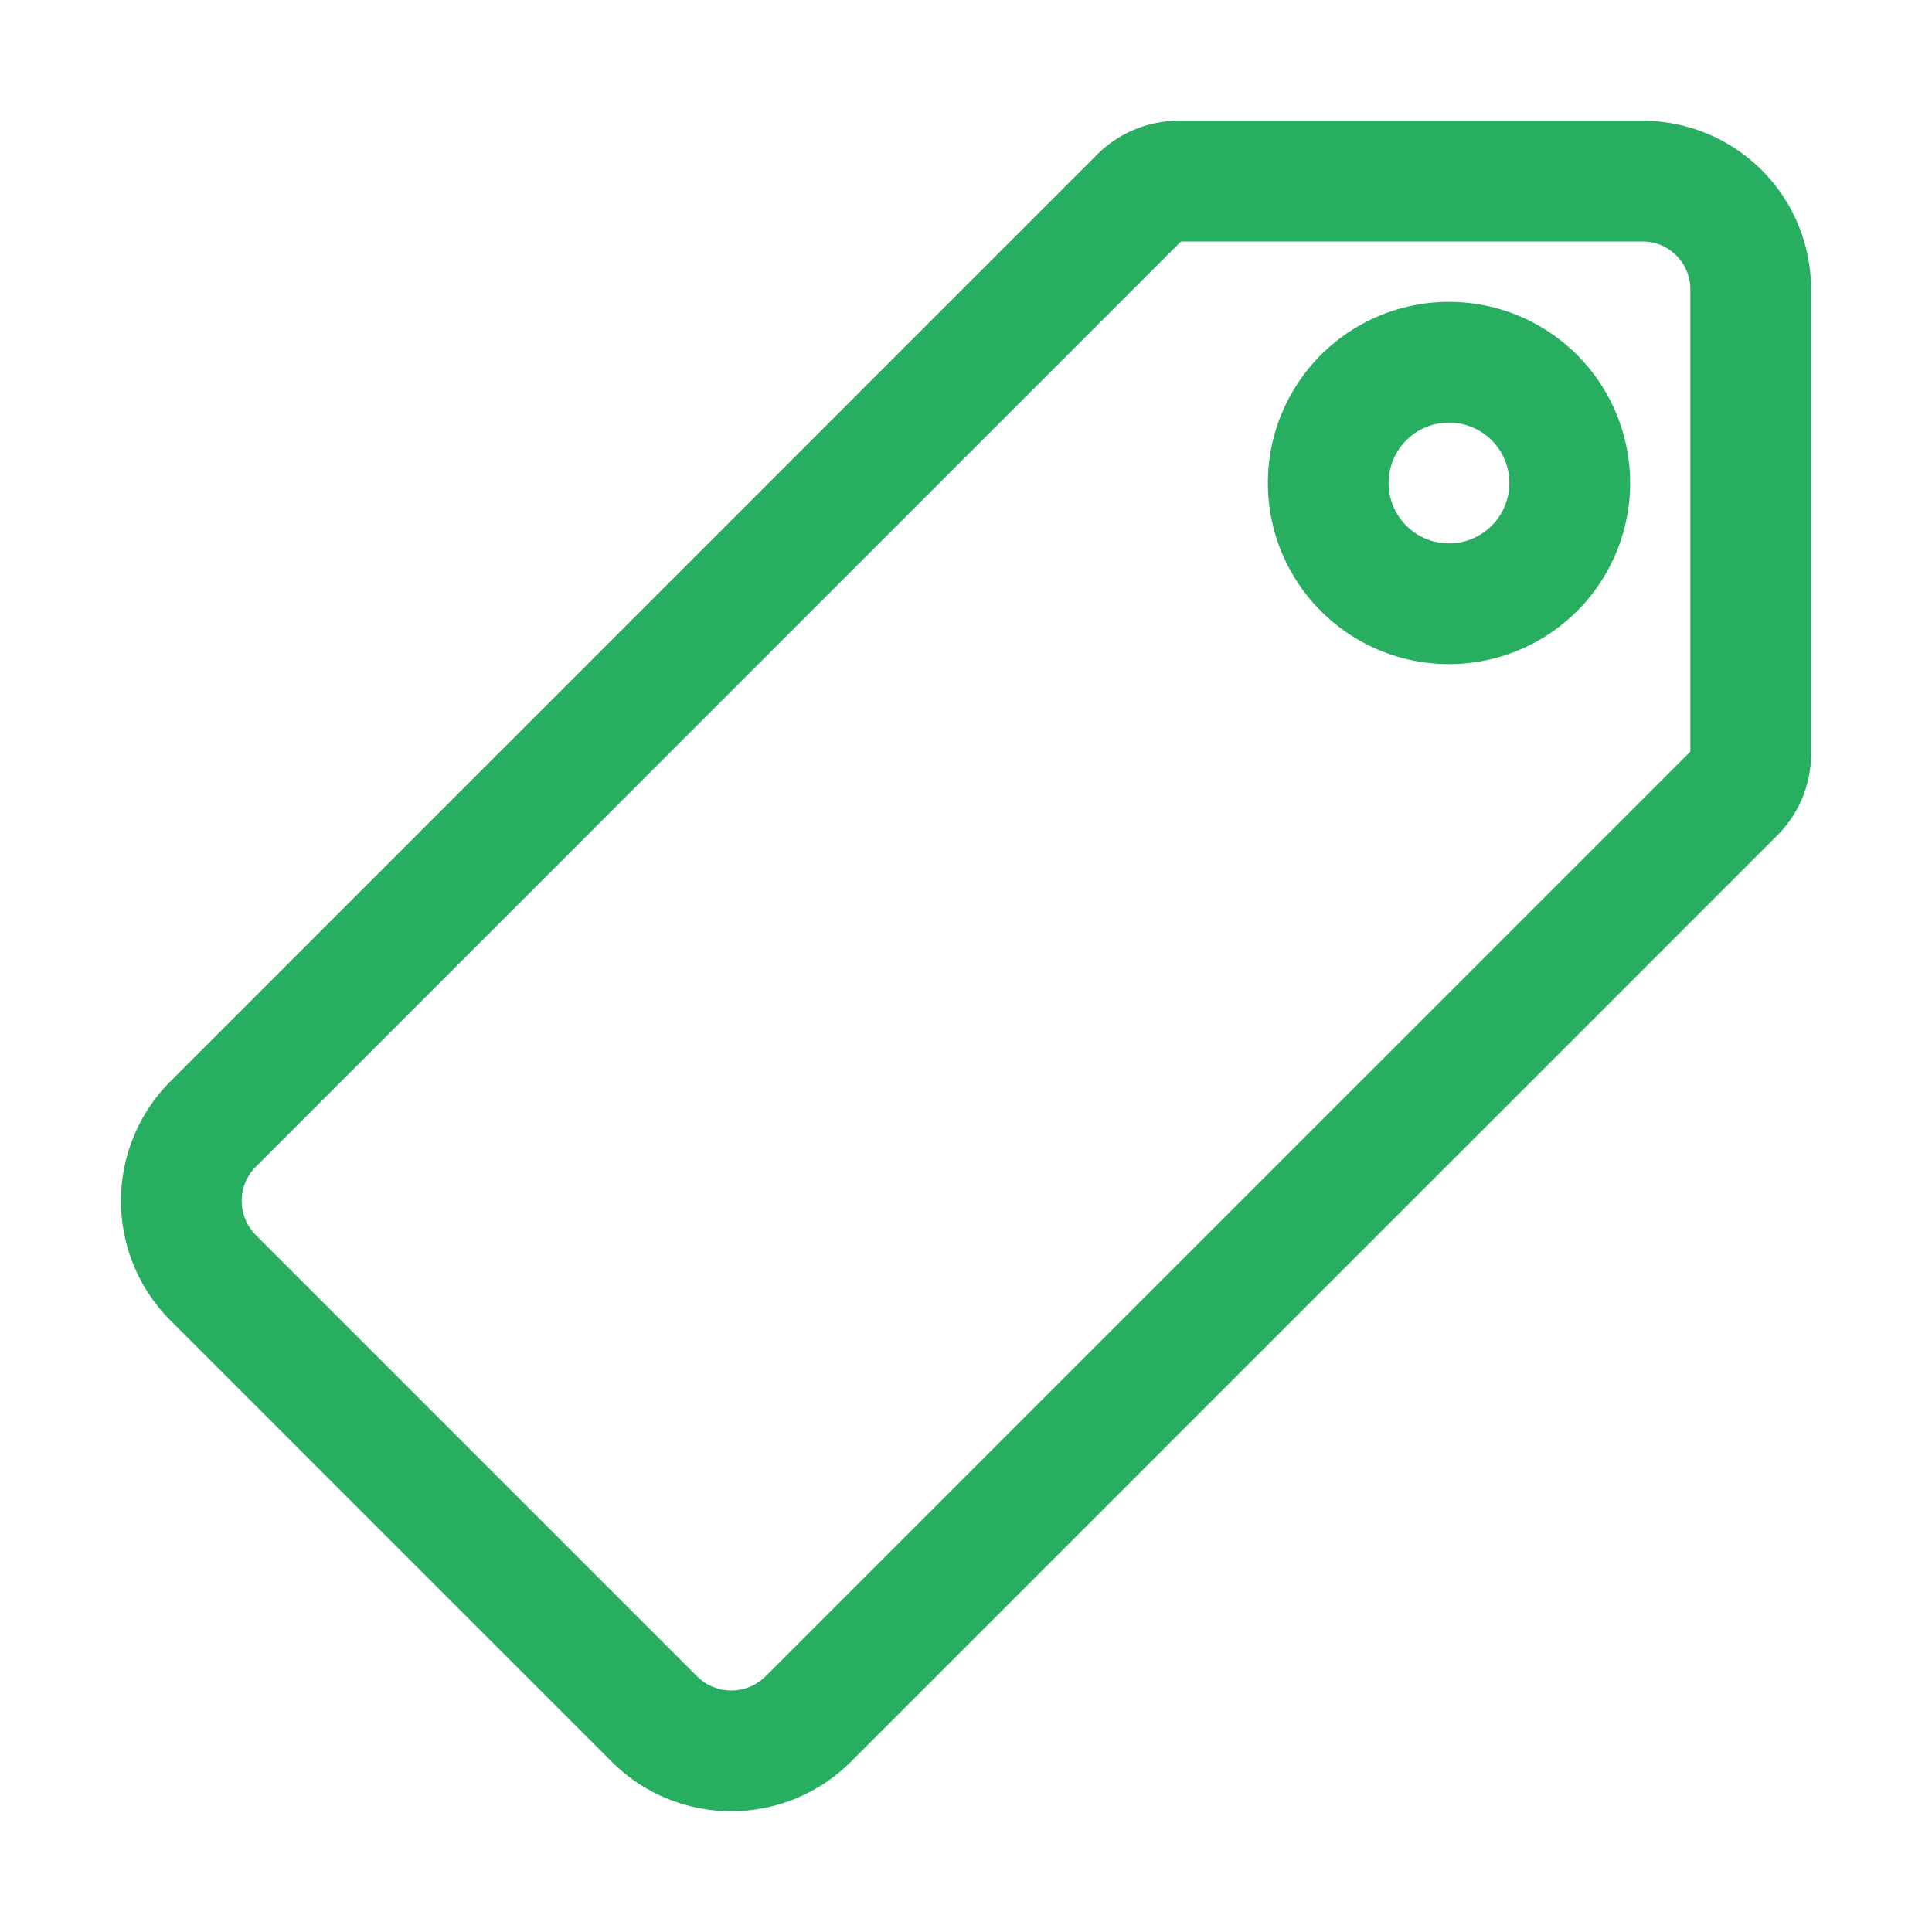 <svg fill="none" height="36" stroke-linecap="round" stroke-linejoin="round" stroke-width="2.25" stroke="#27ae60" viewBox="0 0 36 36" width="36" xmlns="http://www.w3.org/2000/svg"><path fill="none" d="M30.604 3.375h-8.642c-.268 0-.526.106-.717.295L3.97 20.946a2.028 2.028 0 0 0 0 2.862l8.226 8.226a2.028 2.028 0 0 0 2.862 0l17.269-17.268c.189-.191.295-.449.295-.718V5.4a2.016 2.016 0 0 0-2.018-2.025v0Z"></path><path d="M27 11.25a2.25 2.25 0 1 1 0-4.5 2.25 2.25 0 0 1 0 4.5Z"></path></svg>